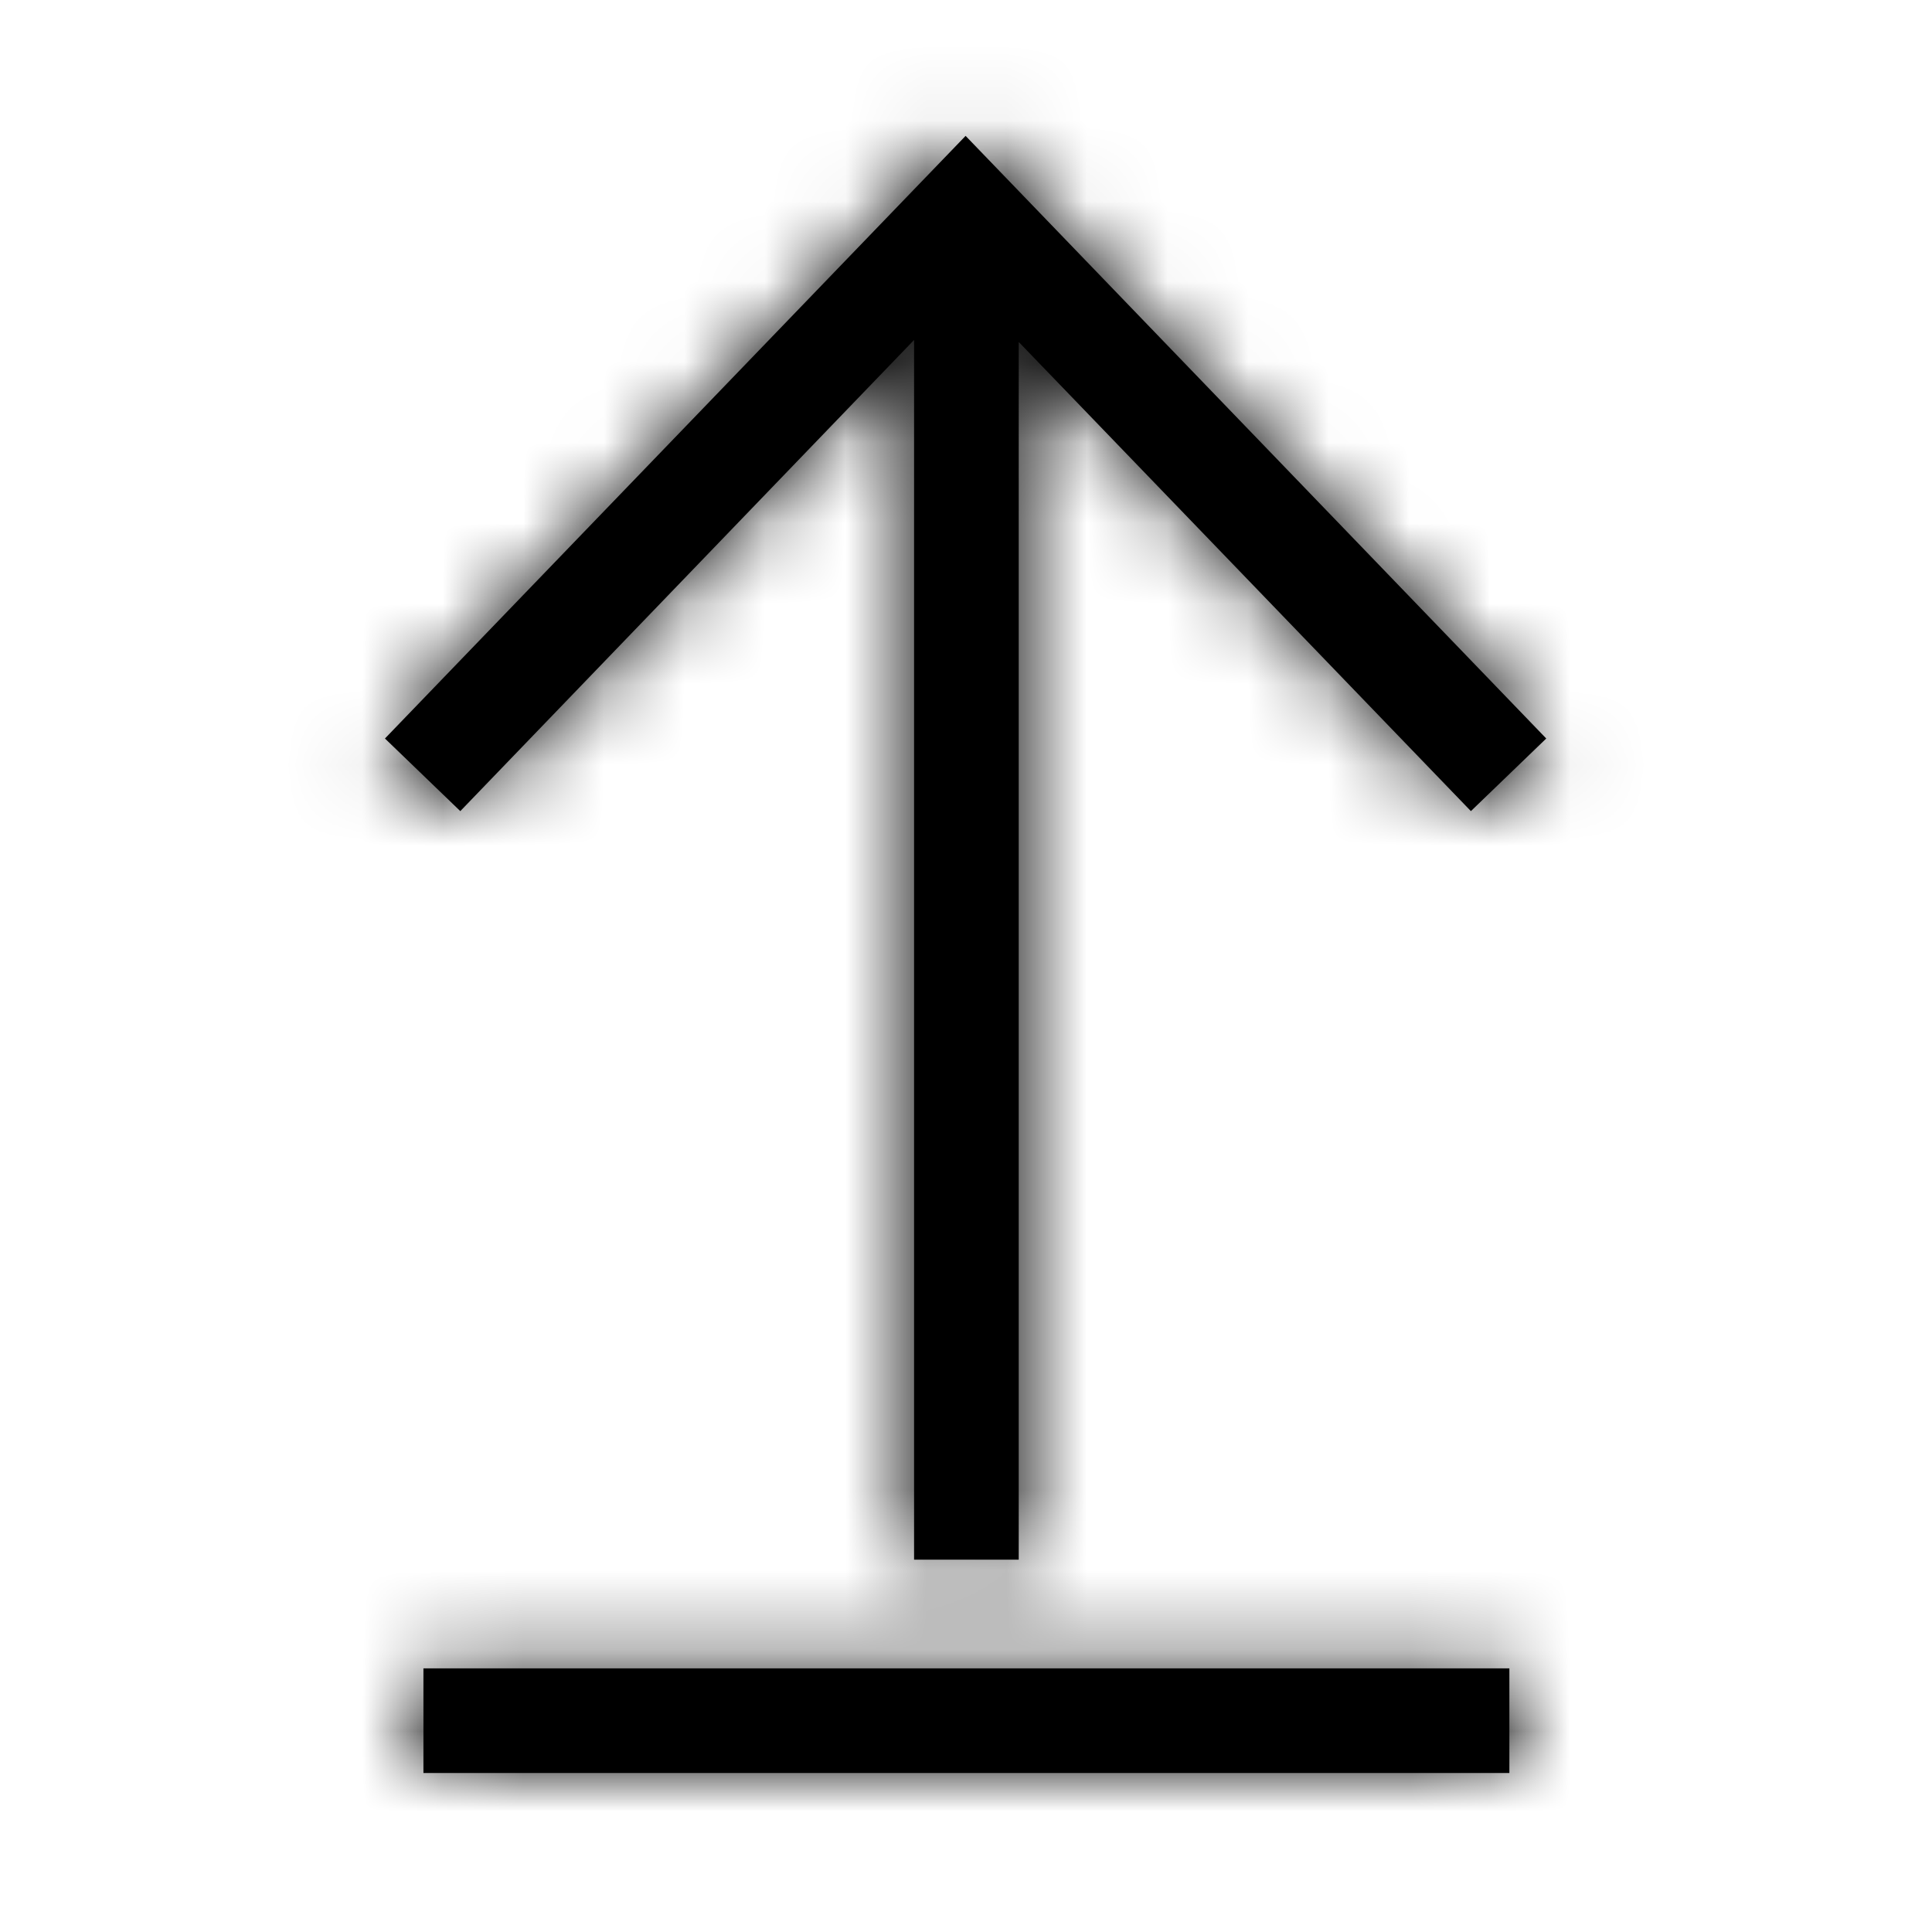 <svg xmlns="http://www.w3.org/2000/svg" xmlns:xlink="http://www.w3.org/1999/xlink" width="24" height="24" viewBox="0 0 24 24">
  <defs>
    <path id="upload24px-a" d="M18.75,20.725 L18.75,22.025 L5.26,22.025 L5.26,20.725 L18.75,20.725 Z M11.995,1.688 L19.208,9.174 L18.272,10.076 L12.655,4.248 L12.655,19.375 L11.355,19.375 L11.355,4.223 L5.718,10.076 L4.782,9.174 L11.995,1.688 Z"/>
  </defs>
  <g fill="none" fill-rule="evenodd">
    <mask id="upload24px-b" fill="#fff">
      <use xlink:href="#upload24px-a"/>
    </mask>
    <use fill="#000" fill-rule="nonzero" xlink:href="#upload24px-a"/>
    <g fill="#000" mask="url(#upload24px-b)">
      <rect width="24" height="24"/>
    </g>
  </g>
</svg>
